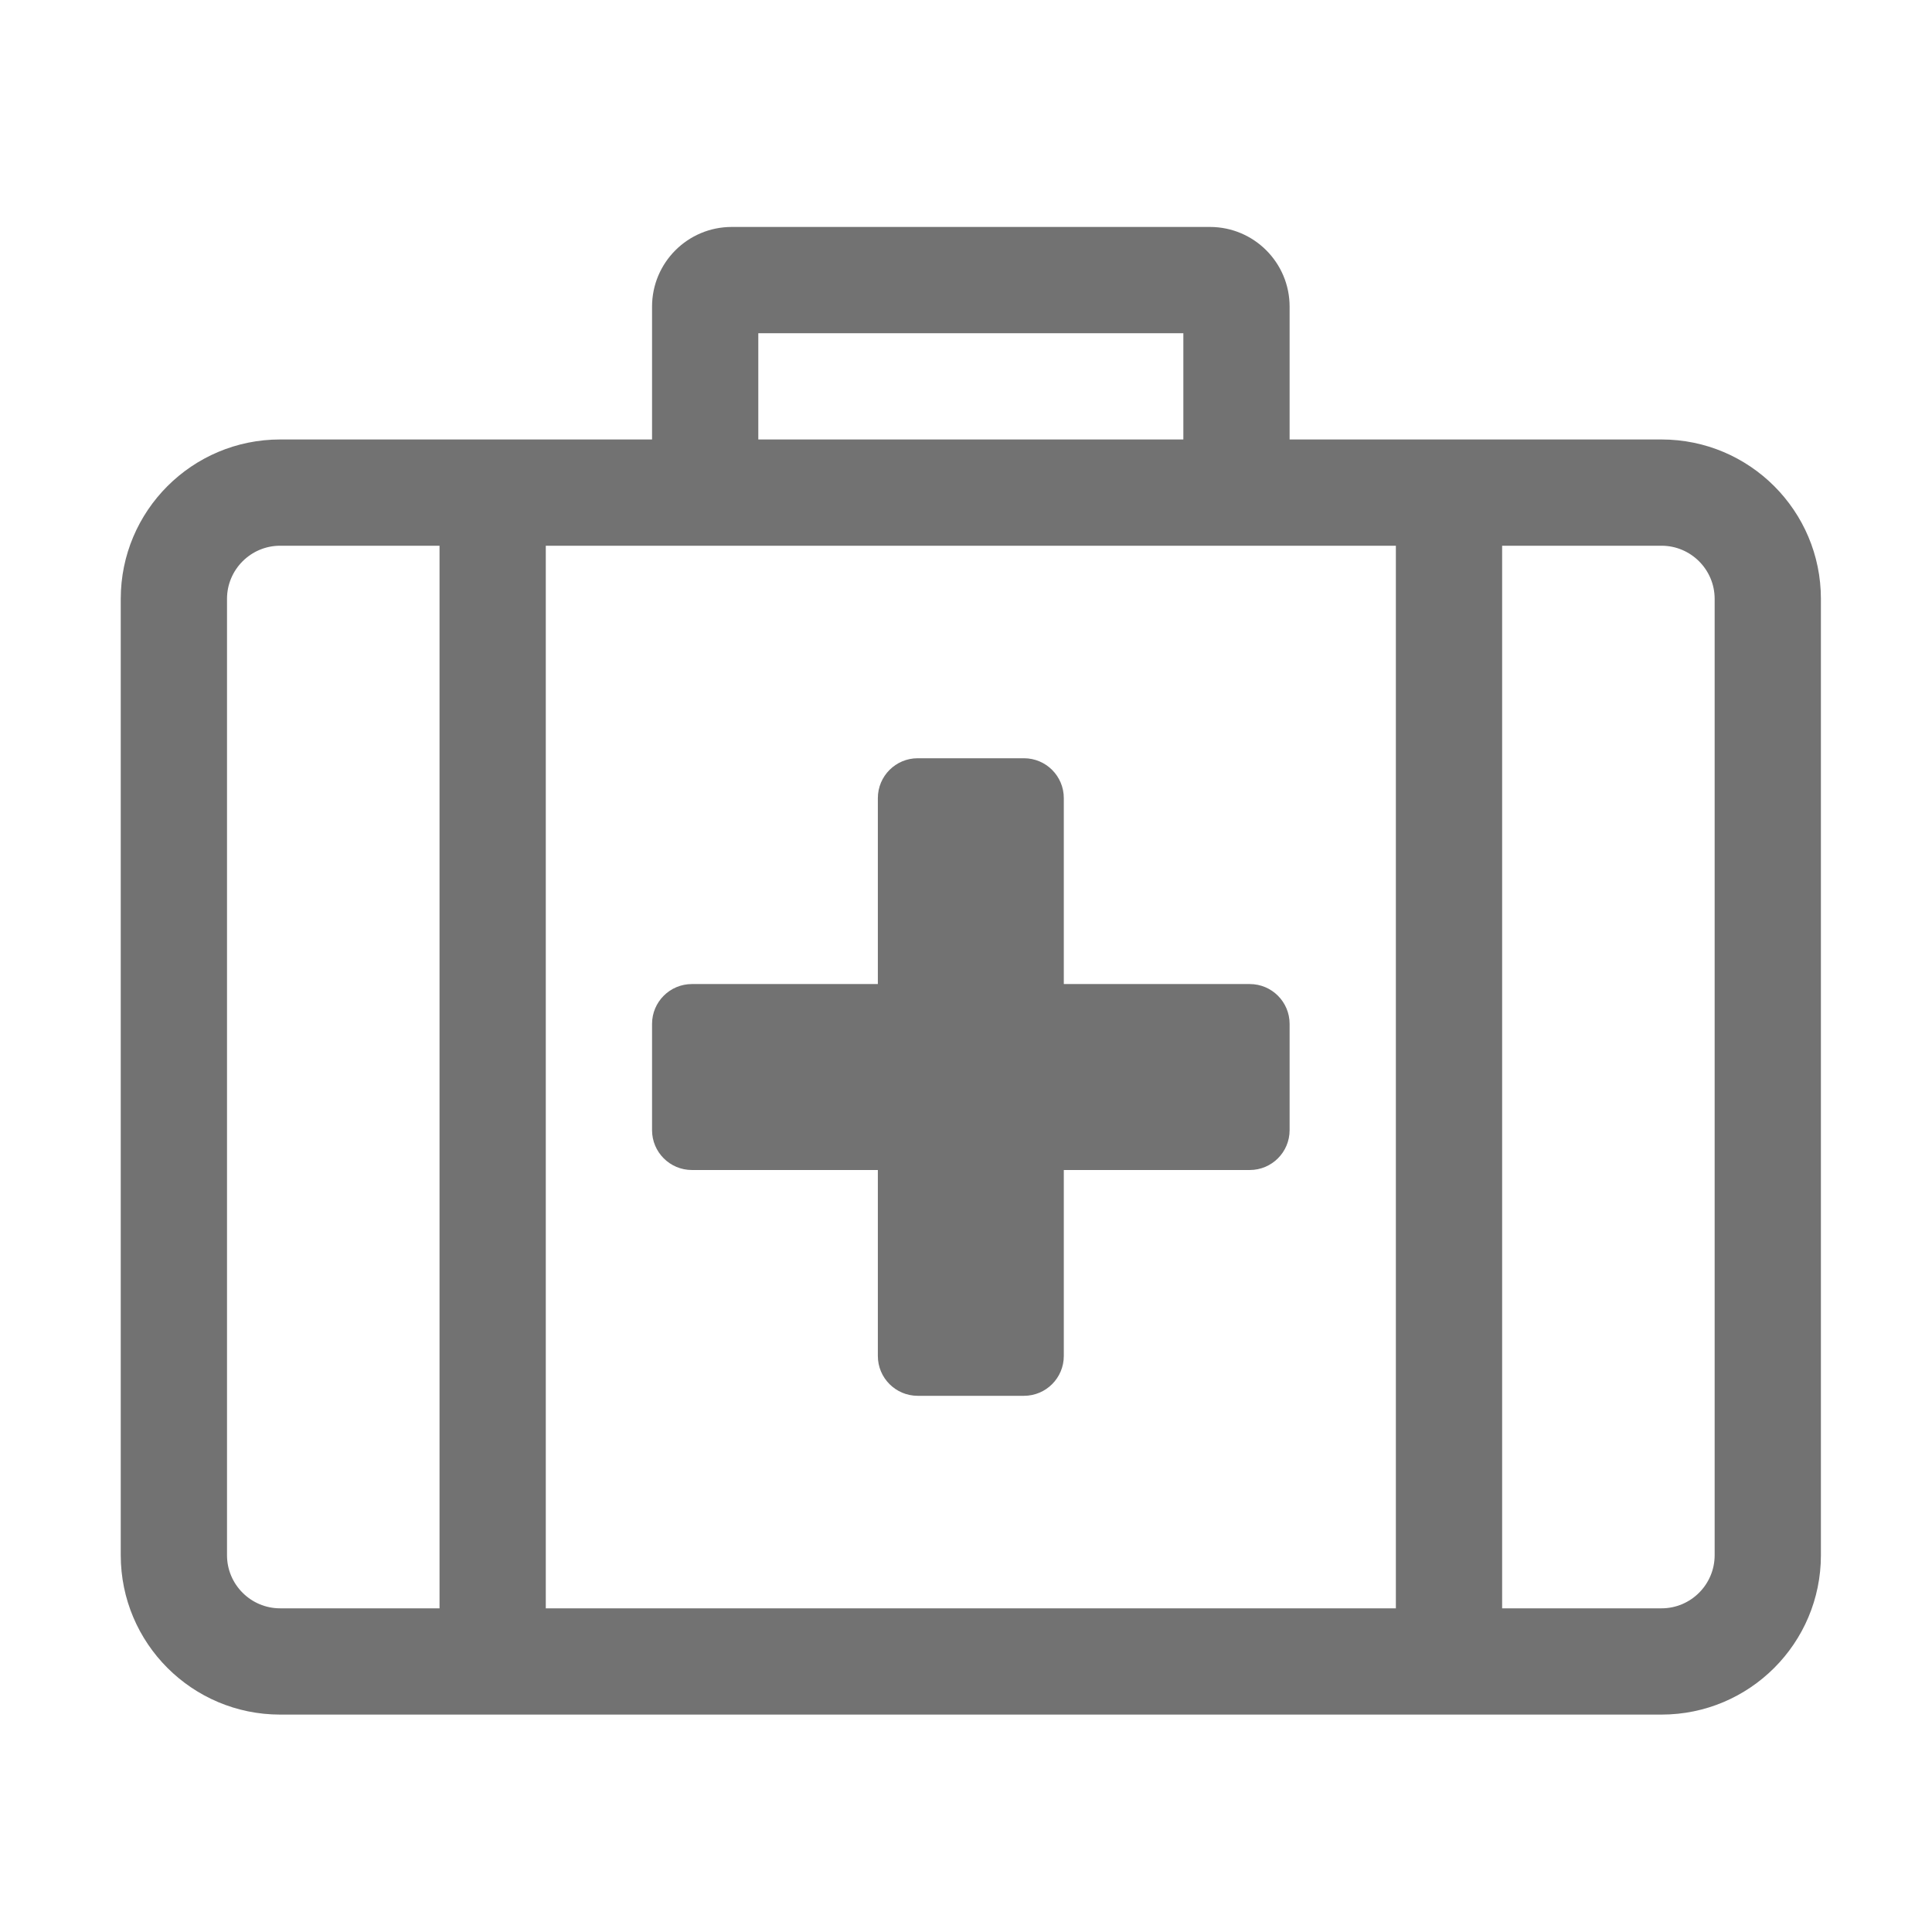 ﻿<?xml version='1.0' encoding='UTF-8'?>
<svg viewBox="-2 -1.999 32 32" xmlns="http://www.w3.org/2000/svg">
  <g transform="matrix(0.055, 0, 0, 0.055, 0, 0)">
    <path d="M464, 96L352, 96L352, 56C352, 42.745 341.255, 32 328, 32L184, 32C170.745, 32 160, 42.745 160, 56L160, 96L48, 96C21.49, 96 0, 117.49 0, 144L0, 432C0, 458.51 21.49, 480 48, 480L464, 480C490.51, 480 512, 458.51 512, 432L512, 144C512, 117.49 490.51, 96 464, 96zM192, 64L320, 64L320, 96L192, 96L192, 64zM384, 128L384, 448L128, 448L128, 128L384, 128zM32, 432L32, 144C32, 135.178 39.178, 128 48, 128L96, 128L96, 448L48, 448C39.178, 448 32, 440.822 32, 432zM480, 432C480, 440.822 472.822, 448 464, 448L416, 448L416, 128L464, 128C472.822, 128 480, 135.178 480, 144L480, 432zM352, 272L352, 304C352, 310.627 346.627, 316 340, 316L284, 316L284, 372C284, 378.627 278.627, 384 272, 384L240, 384C233.373, 384 228, 378.627 228, 372L228, 316L172, 316C165.373, 316 160, 310.627 160, 304L160, 272C160, 265.373 165.373, 260 172, 260L228, 260L228, 204C228, 197.373 233.373, 192 240, 192L272, 192C278.627, 192 284, 197.373 284, 204L284, 260L340, 260C346.627, 260 352, 265.373 352, 272z" fill="#727272" fill-opacity="1" class="Black" />
  </g>
</svg>